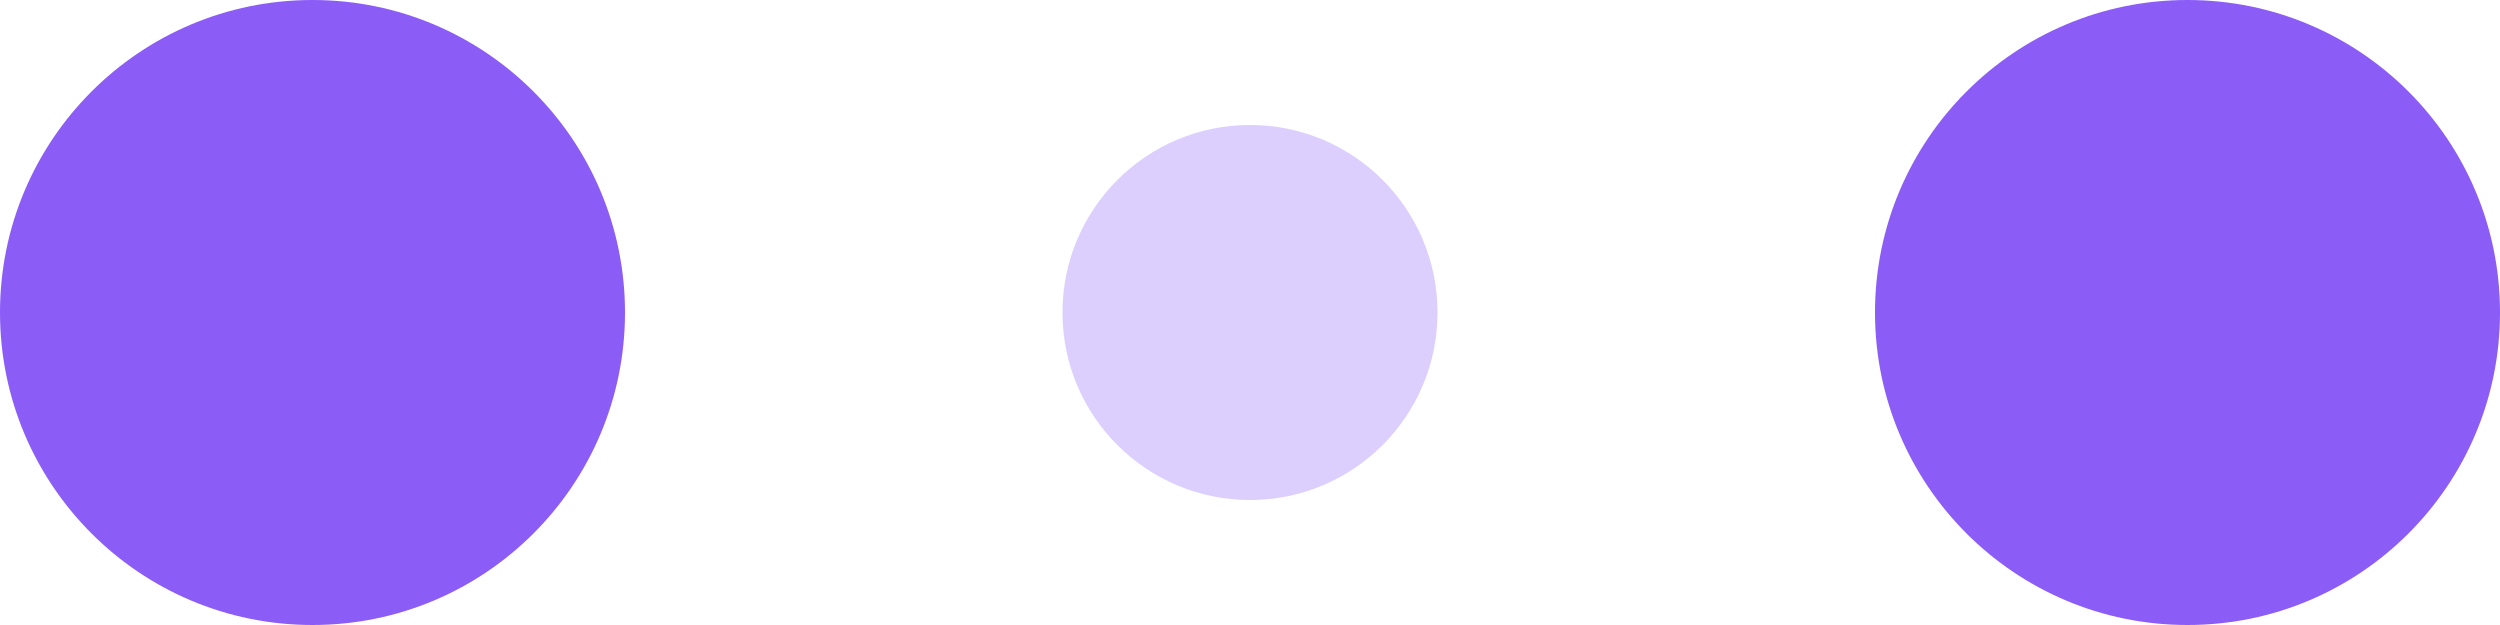 <!-- By Sam Herbert (@sherb), for everyone. More @ http://goo.gl/7AJzbL -->
<svg width="120" height="30" viewBox="0 0 120 30" xmlns="http://www.w3.org/2000/svg" fill="#8B5CF6">
  <circle cx="15" cy="15" r="15">
    <animate attributeName="r" from="15" to="15"
             begin="0s" dur="0.8s"
             values="15;9;15" calcMode="linear"
             repeatCount="indefinite" />
    <animate attributeName="fill-opacity" from="1" to="1"
             begin="0s" dur="0.8s"
             values="1;.5;1" calcMode="linear"
             repeatCount="indefinite" />
  </circle>
  <circle cx="60" cy="15" r="9" fill-opacity="0.3">
    <animate attributeName="r" from="9" to="9"
             begin="0s" dur="0.8s"
             values="9;15;9" calcMode="linear"
             repeatCount="indefinite" />
    <animate attributeName="fill-opacity" from="0.5" to="0.5"
             begin="0s" dur="0.8s"
             values=".5;1;.5" calcMode="linear"
             repeatCount="indefinite" />
  </circle>
  <circle cx="105" cy="15" r="15">
    <animate attributeName="r" from="15" to="15"
             begin="0s" dur="0.8s"
             values="15;9;15" calcMode="linear"
             repeatCount="indefinite" />
    <animate attributeName="fill-opacity" from="1" to="1"
             begin="0s" dur="0.8s"
             values="1;.5;1" calcMode="linear"
             repeatCount="indefinite" />
  </circle>
</svg>
